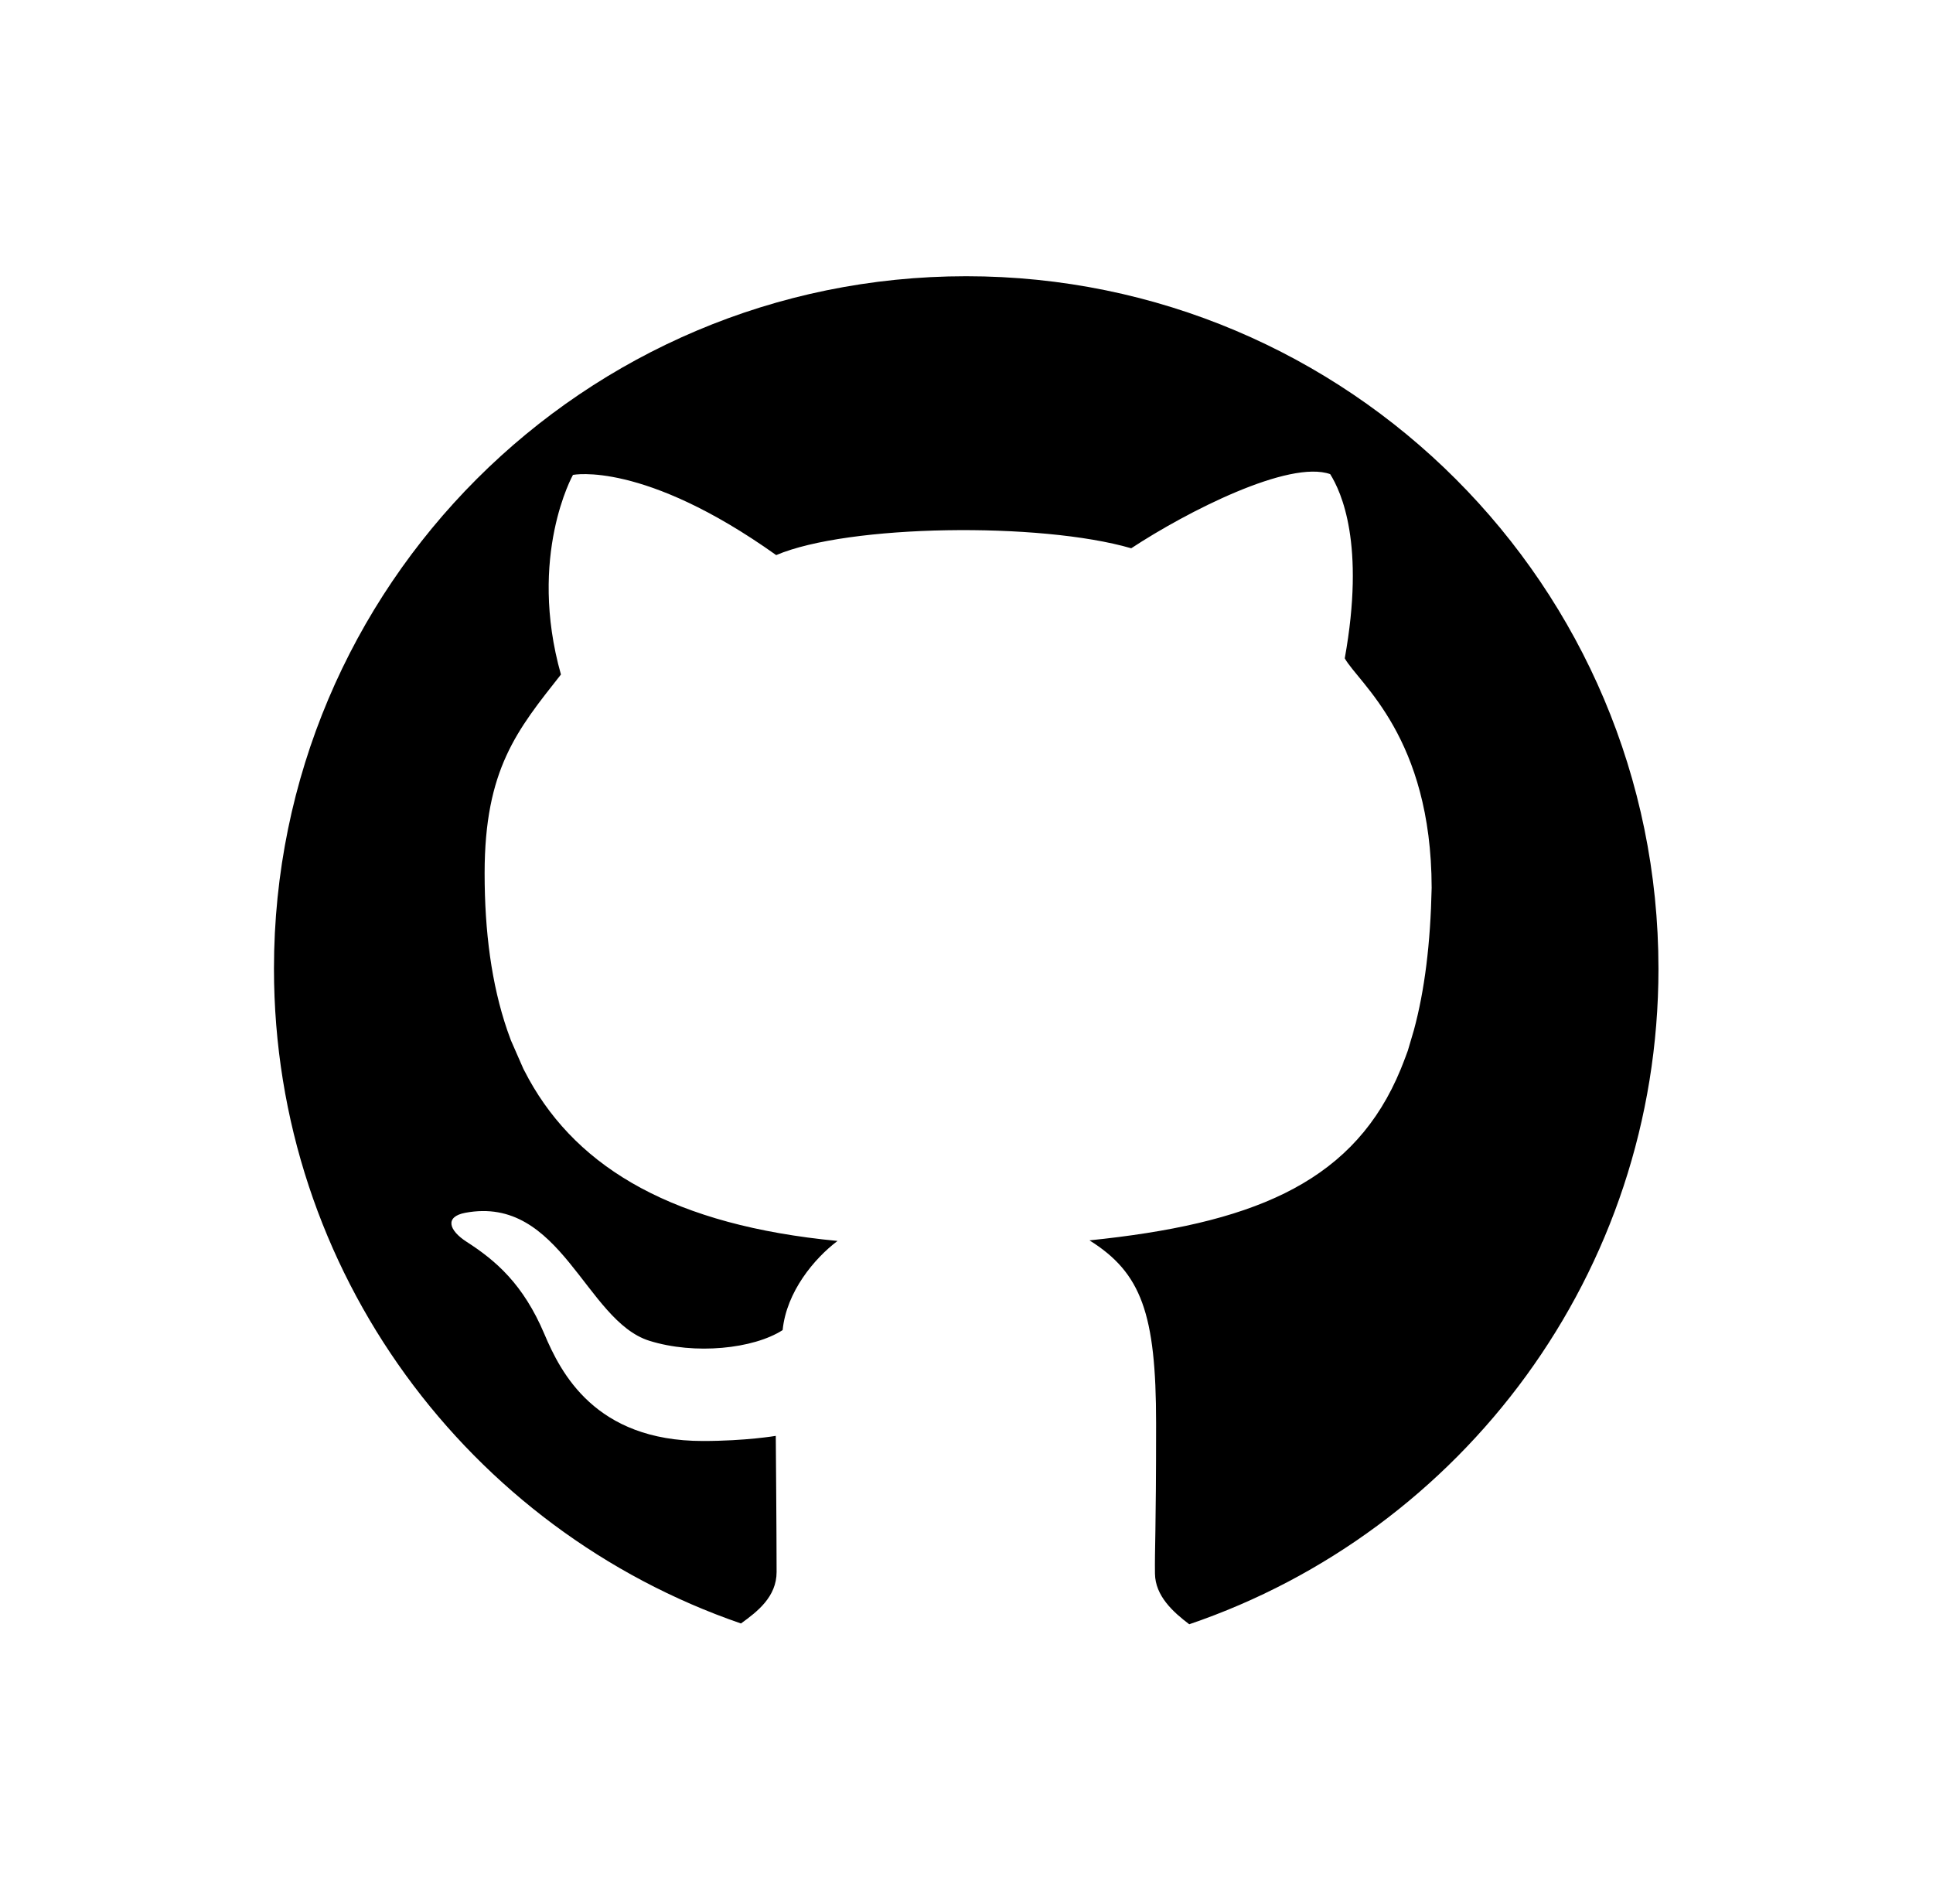 <svg id="git" xmlns="http://www.w3.org/2000/svg" viewBox="0 0 693.333 682.667">
  <defs>
    <clipPath id="a">
      <path d="M0 512h520V0H0z"/>
    </clipPath>
  </defs>
  <g clip-path="url(#a)" transform="matrix(1.086 0 0 -1.086 64.204 619.327)">
    <path id="git1" d="M488.633 250.435c0 126.271-102.363 228.633-228.633 228.633-126.271 0-228.634-102.362-228.634-228.633 0-100.224 64.493-185.375 154.237-216.245 5.471 3.948 11.772 8.818 11.772 17.024 0 12.575-.272 44.923-.272 44.923s-9.925-1.689-24.087-1.689c-35.687 0-46.971 22.646-52.342 35.322-6.99 16.507-16.054 24.259-25.684 30.456-5.914 3.809-7.273 8.293-.43 9.577 31.586 5.915 39.664-35.628 60.76-42.253 15.057-4.72 34.418-2.68 44.049 3.516 1.269 12.687 10.468 23.662 18.127 29.441-53.656 5.127-85.47 23.662-101.966 53.452l-1.767 3.336-4.146 9.464-1.224 3.392c-5.166 15.121-7.455 32.439-7.455 51.785 0 34.343 10.763 47.3 25.208 65.609-11.046 39.155 3.966 65.914 3.966 65.914s23.225 4.789 67.127-26.478c23.791 10.141 87.237 10.986 117.26 2.254 18.41 12.112 52.115 29.295 65.711 24.484 3.682-5.893 11.613-23.076 4.815-60.822 4.611-8.281 28.607-25.915 28.698-75.773-.385-18.387-2.312-33.915-5.881-47.041l-1.982-6.715s-1.133-3.166-2.368-6.186l-1.45-3.335c-15.918-34.77-48.57-47.751-101.331-53.148 17.096-10.704 22.002-24.134 22.002-60.472 0-36.337-.488-41.216-.374-49.576.098-7.387 6.007-12.698 11.321-16.72 90.13 30.655 154.973 116.006 154.973 216.504"/>
  </g>


<style>

	#git1{
	transform-origin:50% 50%;
	}
	#git:hover #git1{
	transform:scale(1.1);
	}
</style>

</svg>
